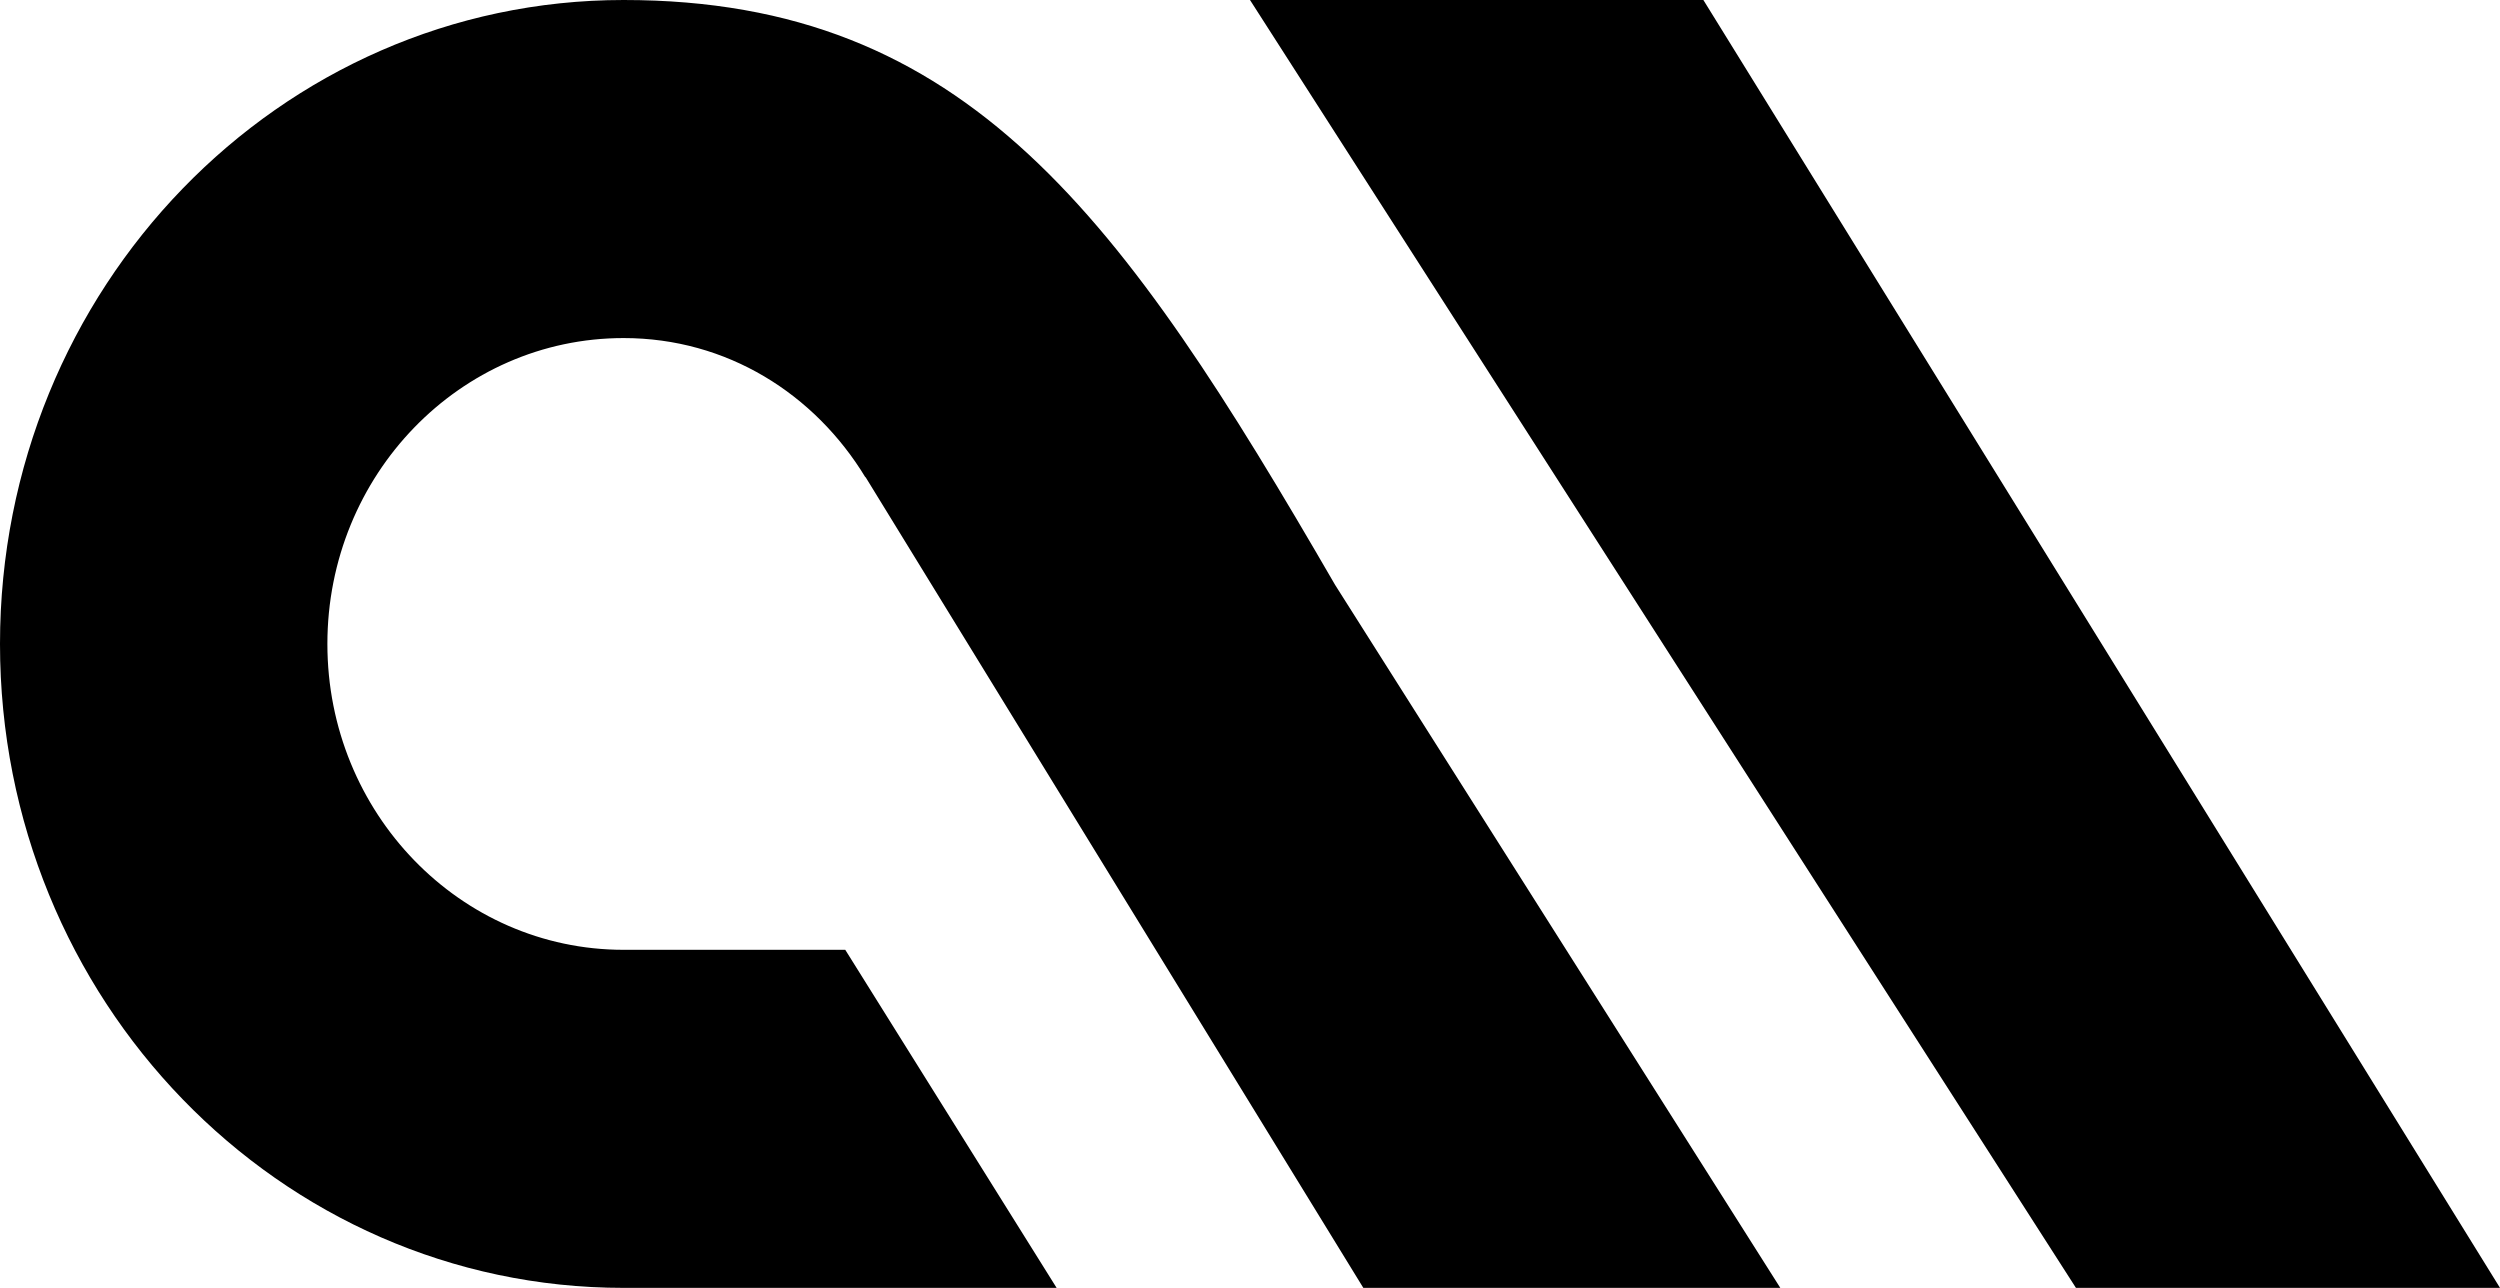 <?xml version="1.0" encoding="UTF-8"?>
<svg width="66px" height="34px" viewBox="0 0 66 34" version="1.1" xmlns="http://www.w3.org/2000/svg" xmlns:xlink="http://www.w3.org/1999/xlink">
    <g id="Page-1" stroke="none" stroke-width="1" fill="none" fill-rule="evenodd">
        <g id="Group-3" fill="#000000">
            <path d="M22.85,12.607 C21.511,10.398 19.191,8.925 16.463,8.925 C12.144,8.925 8.643,12.54 8.643,17 C8.643,21.46 12.144,25.075 16.463,25.075 C18.003,25.075 19.953,25.075 22.315,25.075 L27.895,34 C22.854,34 19.044,34 16.463,34 C7.371,34 0,26.389 0,17 C0,7.611 7.371,0 16.463,0 C25.556,0 29.619,5.721 35.246,15.44 C35.246,15.44 39.164,21.627 47,34 L35.992,34 L22.845,12.586 L22.85,12.607 Z" id="Combined-Shape" fill-rule="nonzero"></path>
            <polygon id="Rectangle" points="33 -9.7317987e-16 44.969 -1.41553436e-15 66 34 54.805 34"></polygon>
        </g>
    </g>
</svg>